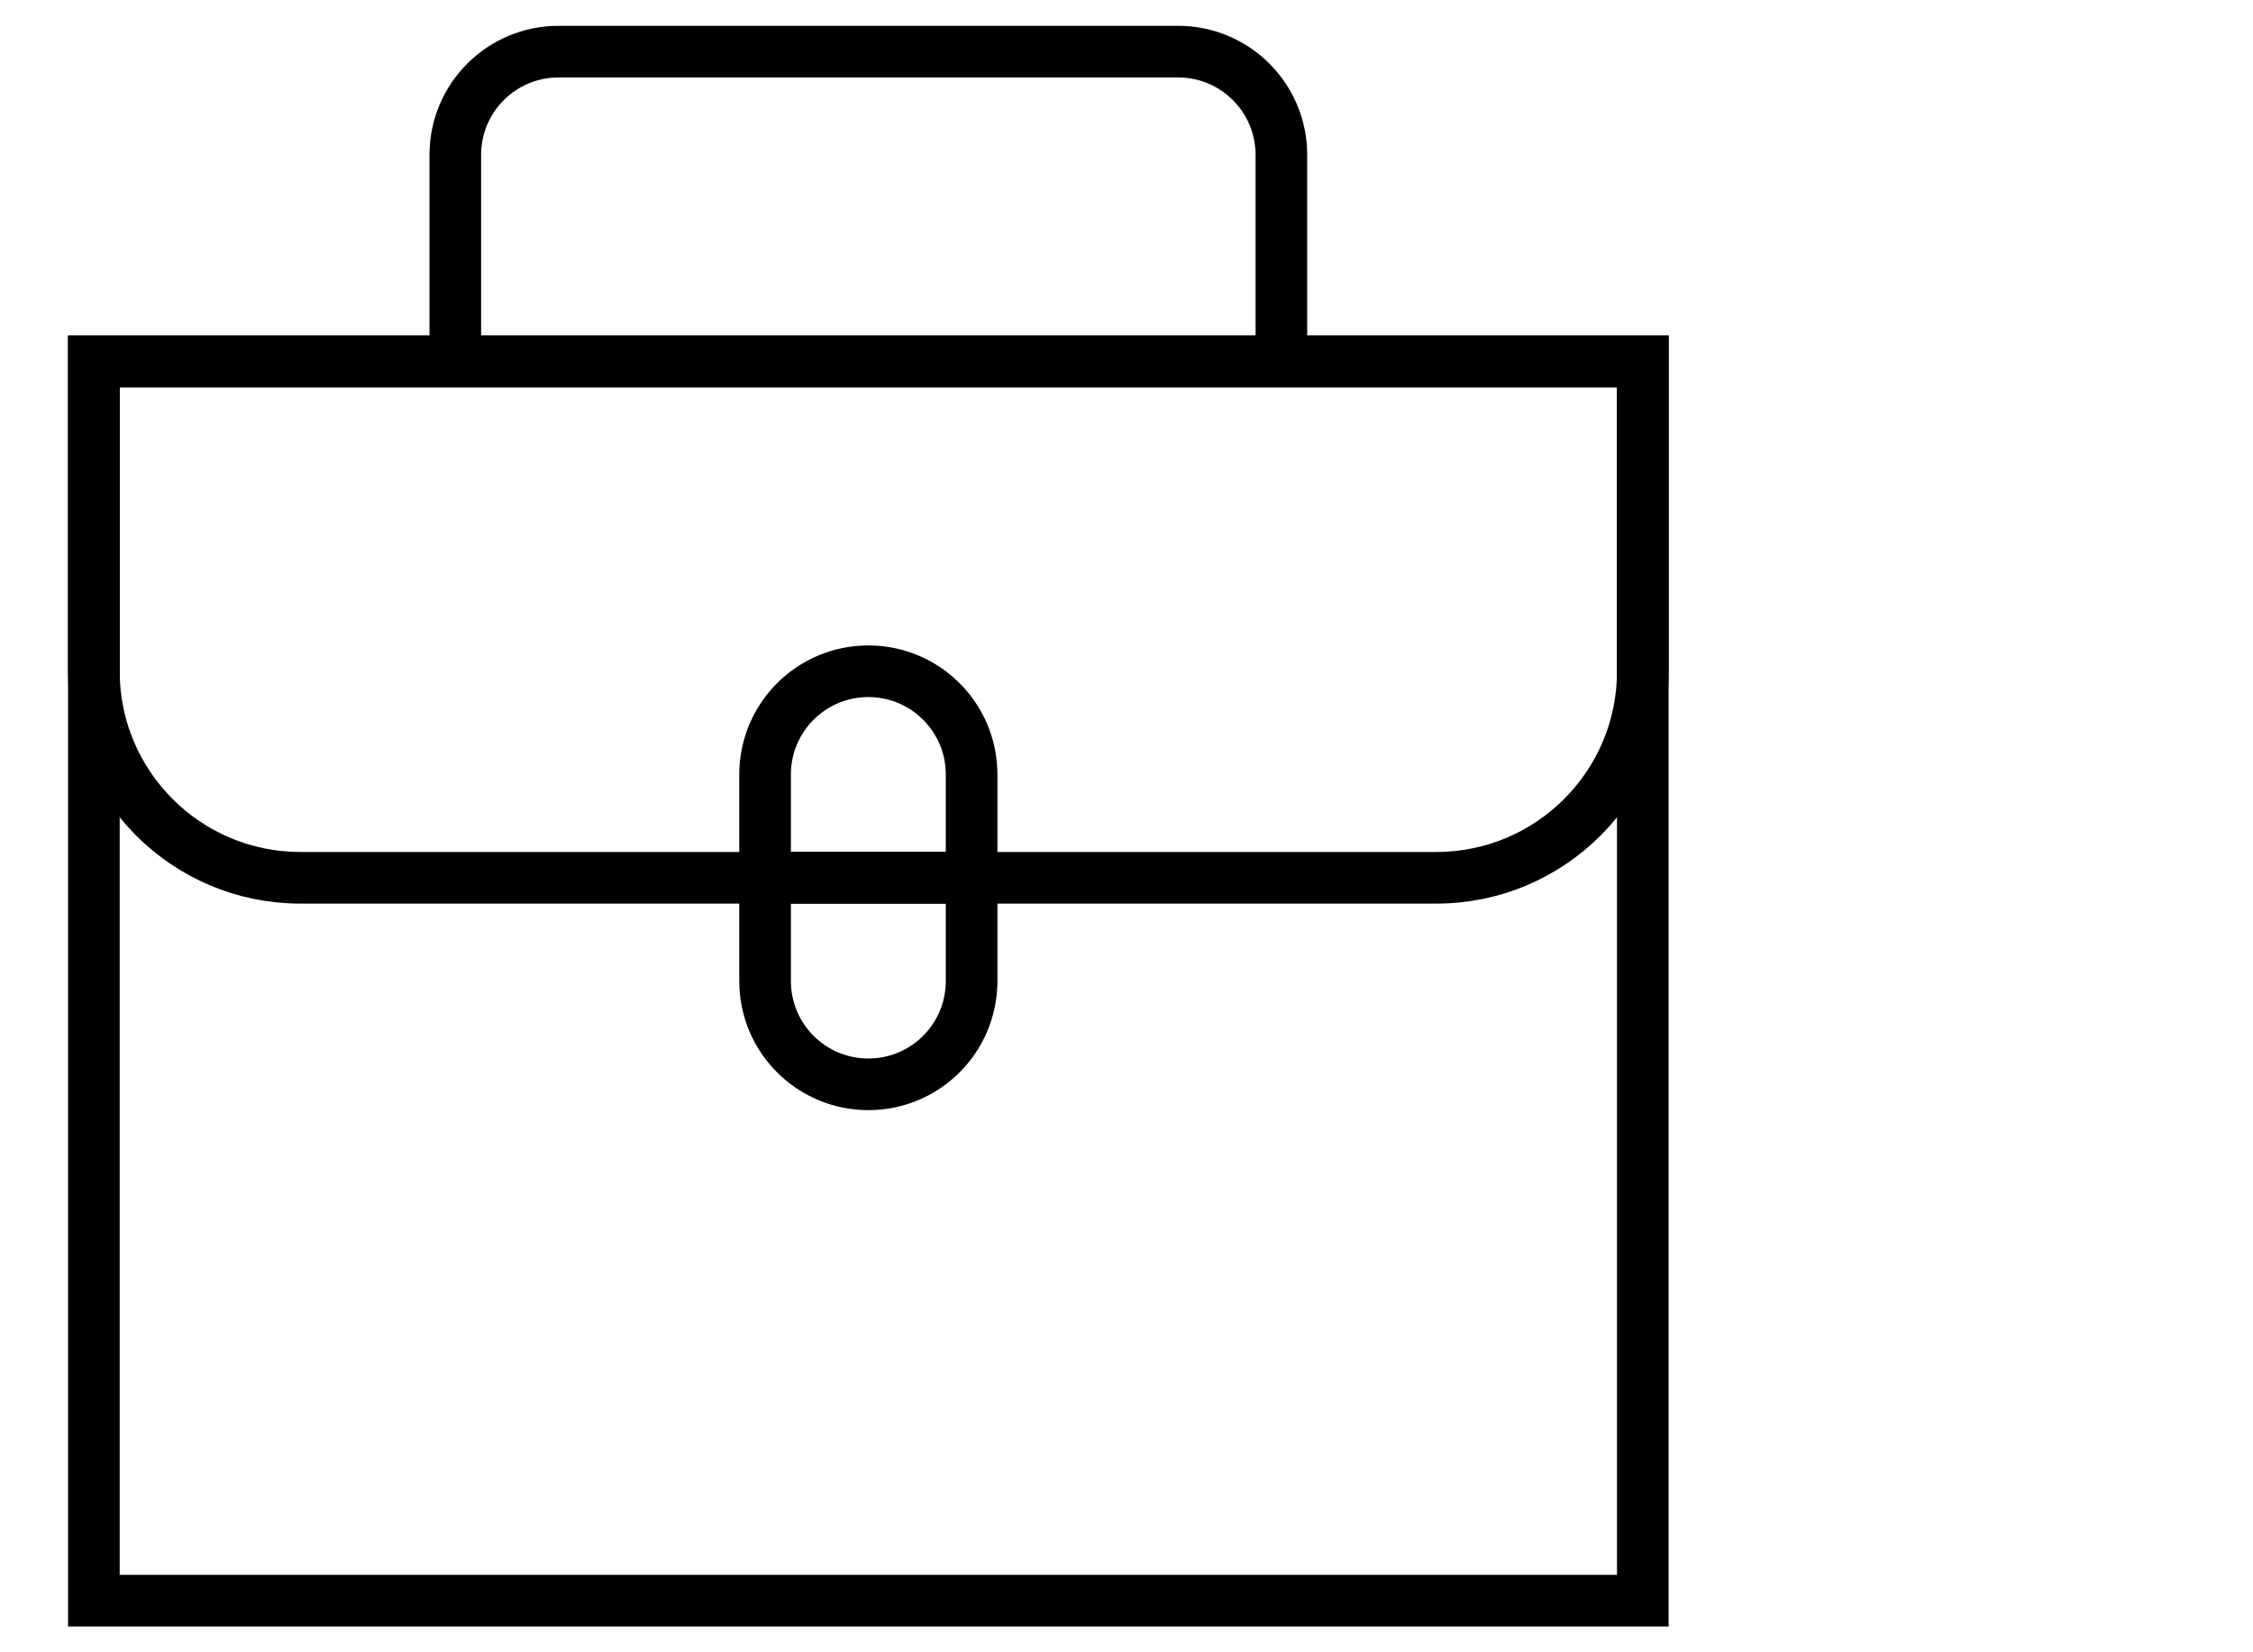     <svg

        fill="currentColor"
        width="30"
        height="22"
        viewBox="5 0 32 32"
        xmlns="http://www.w3.org/2000/svg"
        enable-background="new 0 0 32 32"
    >
        <desc />
        <g>
            <rect
                fill="none"
                height="24"
                stroke="currentColor"
                strokeLinejoin="round"
                strokeMiterlimit="10"
                strokeWidth="2"
                width="30"
                x="1"
                y="7"
            />
            <path
                d="M31,7H1v6   c0,2.209,1.791,4,4,4h22c2.209,0,4-1.791,4-4V7z"
                fill="none"
                stroke="currentColor"
                strokeLinejoin="round"
                strokeMiterlimit="10"
                strokeWidth="2"
            />
            <path
                d="M8,7V3   c0-1.105,0.895-2,2-2h12c1.105,0,2,0.895,2,2v4"
                fill="none"
                stroke="currentColor"
                strokeLinejoin="round"
                strokeMiterlimit="10"
                strokeWidth="2"
            />
            <path
                d="M16,21L16,21   c-1.105,0-2-0.895-2-2v-4c0-1.105,0.895-2,2-2h0c1.105,0,2,0.895,2,2v4C18,20.105,17.105,21,16,21z"
                fill="none"
                stroke="currentColor"
                strokeLinejoin="round"
                strokeMiterlimit="10"
                strokeWidth="2"
            />
            <line
                fill="none"
                stroke="currentColor"
                strokeLinejoin="round"
                strokeMiterlimit="10"
                strokeWidth="2"
                x1="18"
                x2="14"
                y1="17"
                y2="17"
            />
        </g>
    </svg>
